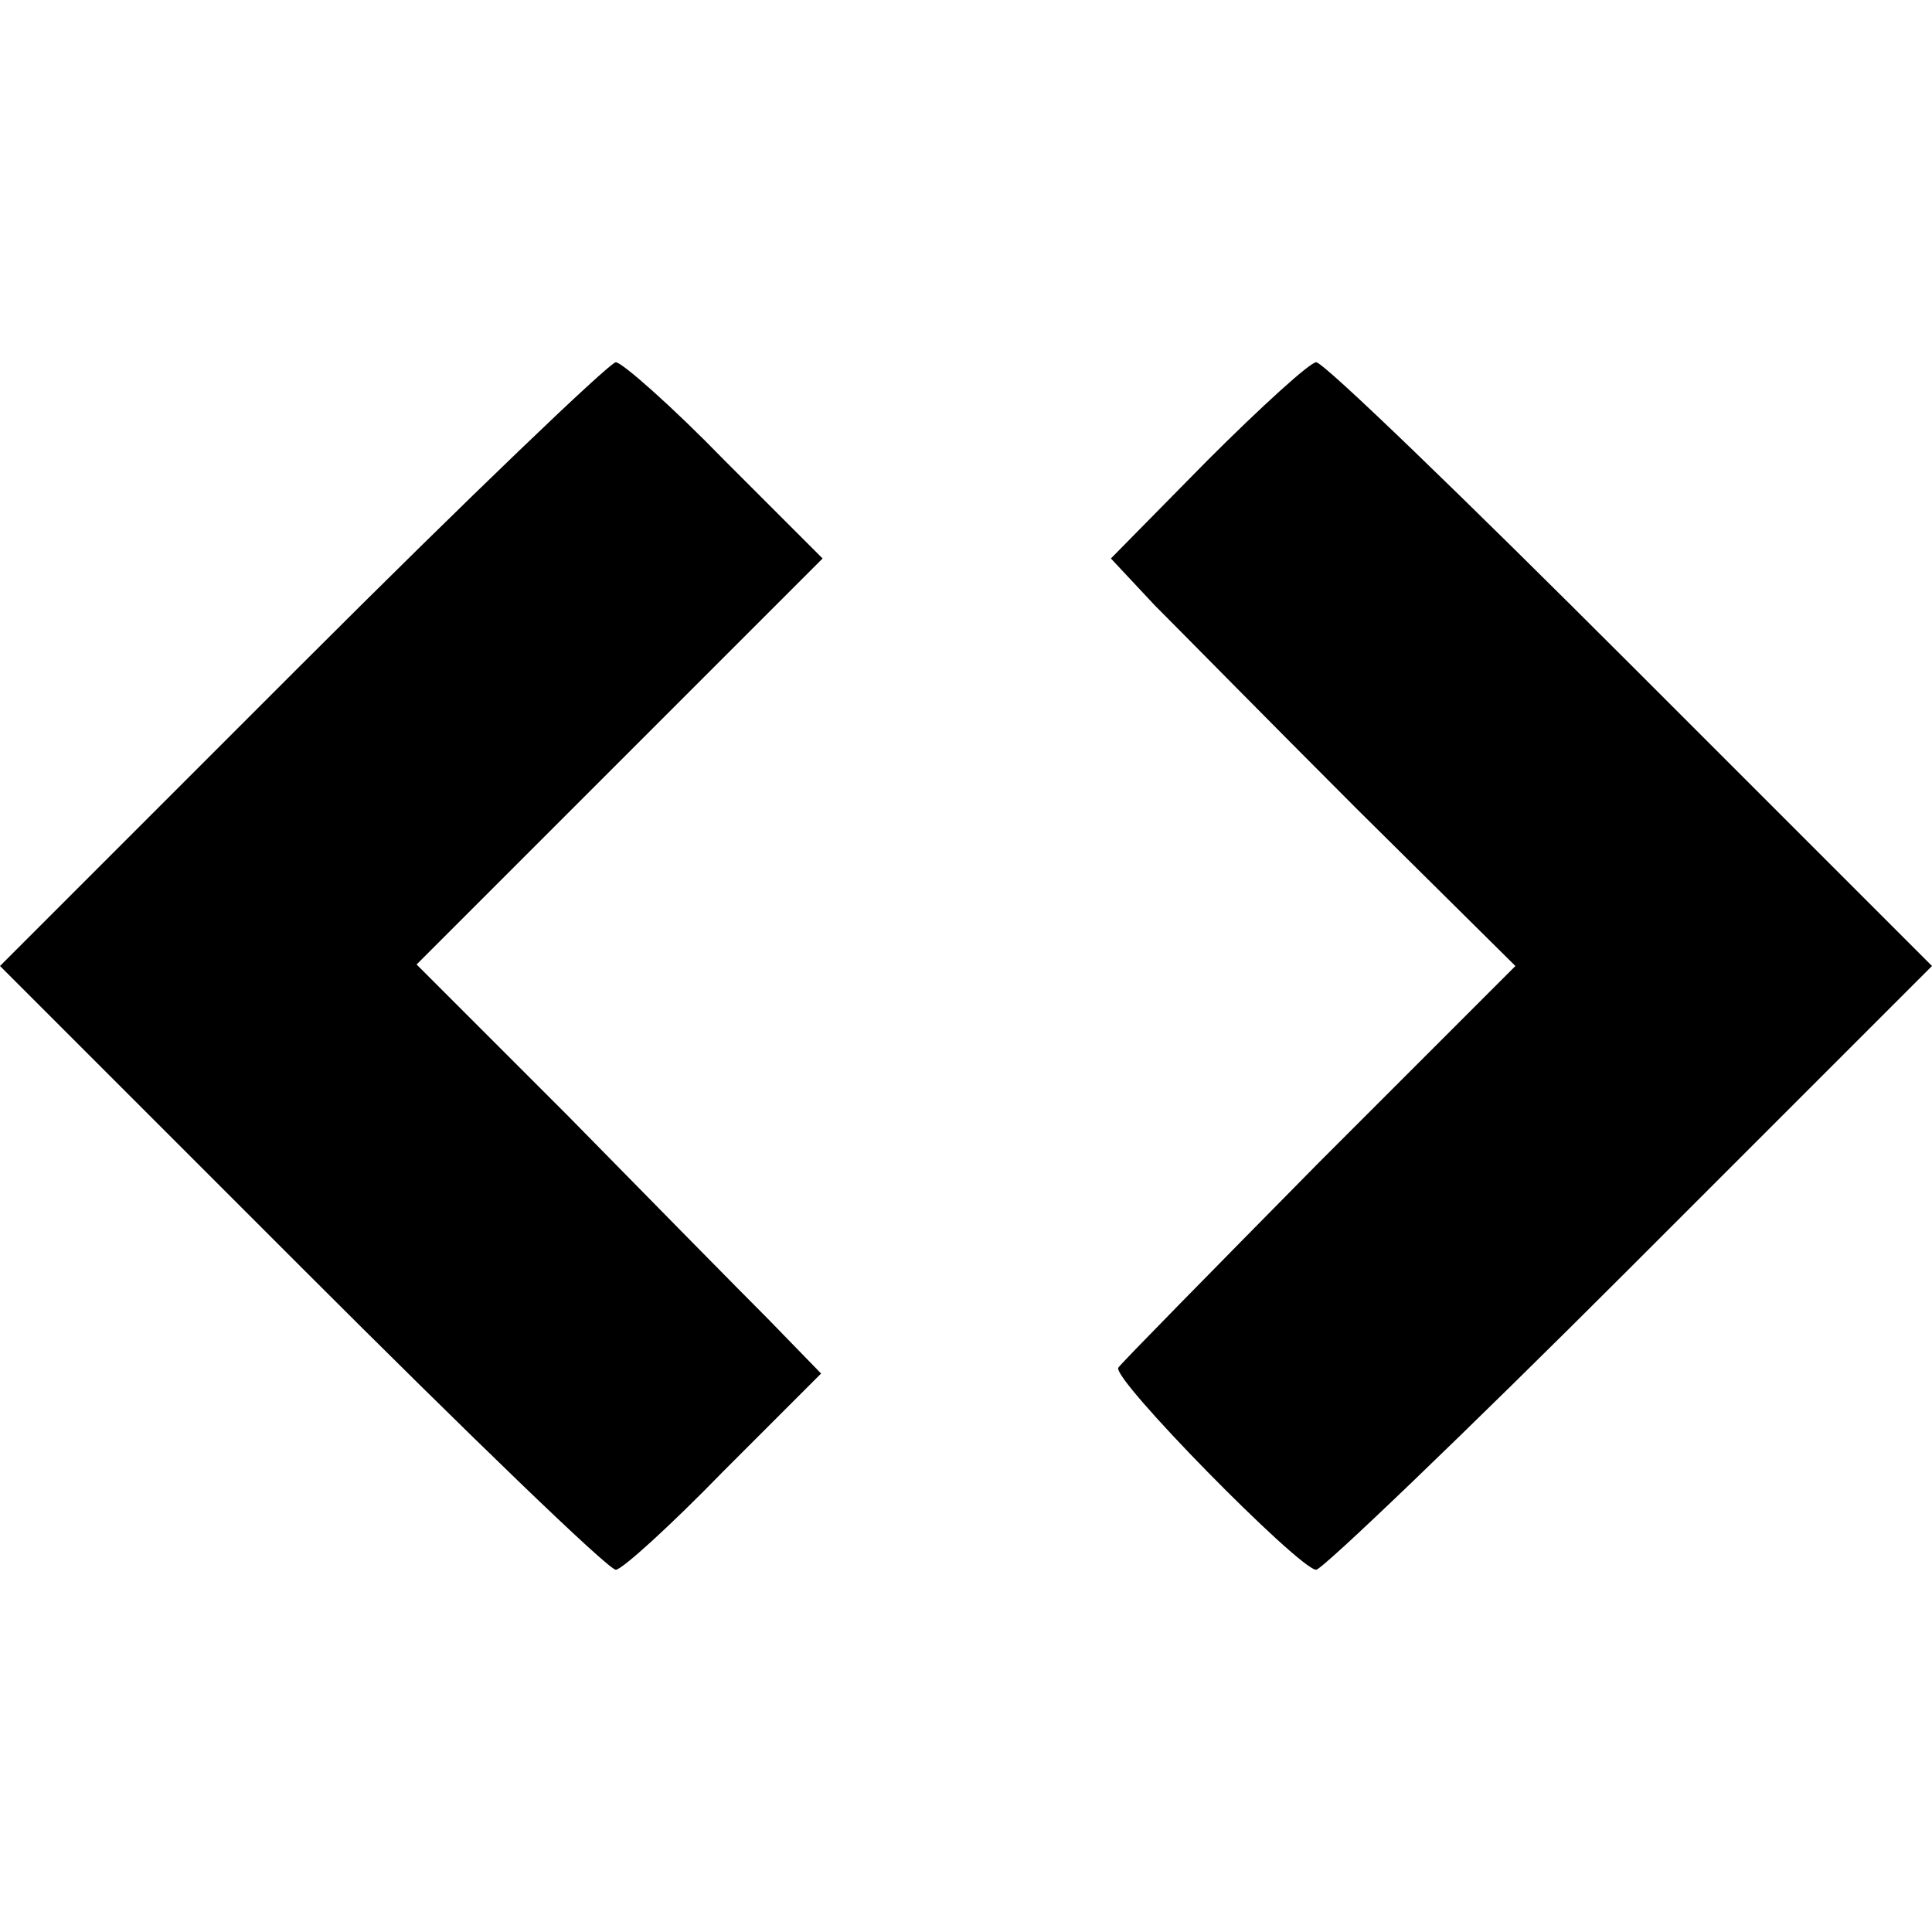 <?xml version="1.0" standalone="no"?>
<!DOCTYPE svg PUBLIC "-//W3C//DTD SVG 20010904//EN"
 "http://www.w3.org/TR/2001/REC-SVG-20010904/DTD/svg10.dtd">
<svg version="1.0" xmlns="http://www.w3.org/2000/svg"
 width="128pt" height="128pt" viewBox="0 0 128 128"
 preserveAspectRatio="xMidYMid meet">
<g transform="translate(0,128) scale(0.1,-0.1)"
fill="#000000" stroke="none">
<path d="M200 840 l-200 -200 200 -200 c110 -110 203 -200 208 -200 4 0 36 29
71 65 l65 65 -35 36 c-19 19 -79 80 -133 135 l-100 100 134 134 135 135 -65
65 c-35 36 -68 65 -72 65 -4 0 -98 -90 -208 -200z"/>
<path d="M800 975 l-64 -65 29 -31 c17 -17 77 -78 134 -135 l105 -104 -130
-130 c-71 -72 -131 -133 -133 -136 -6 -6 120 -134 131 -134 4 0 98 90 208 200
l200 200 -200 200 c-110 110 -203 200 -208 200 -4 0 -36 -29 -72 -65z"/>
</g>
</svg>
